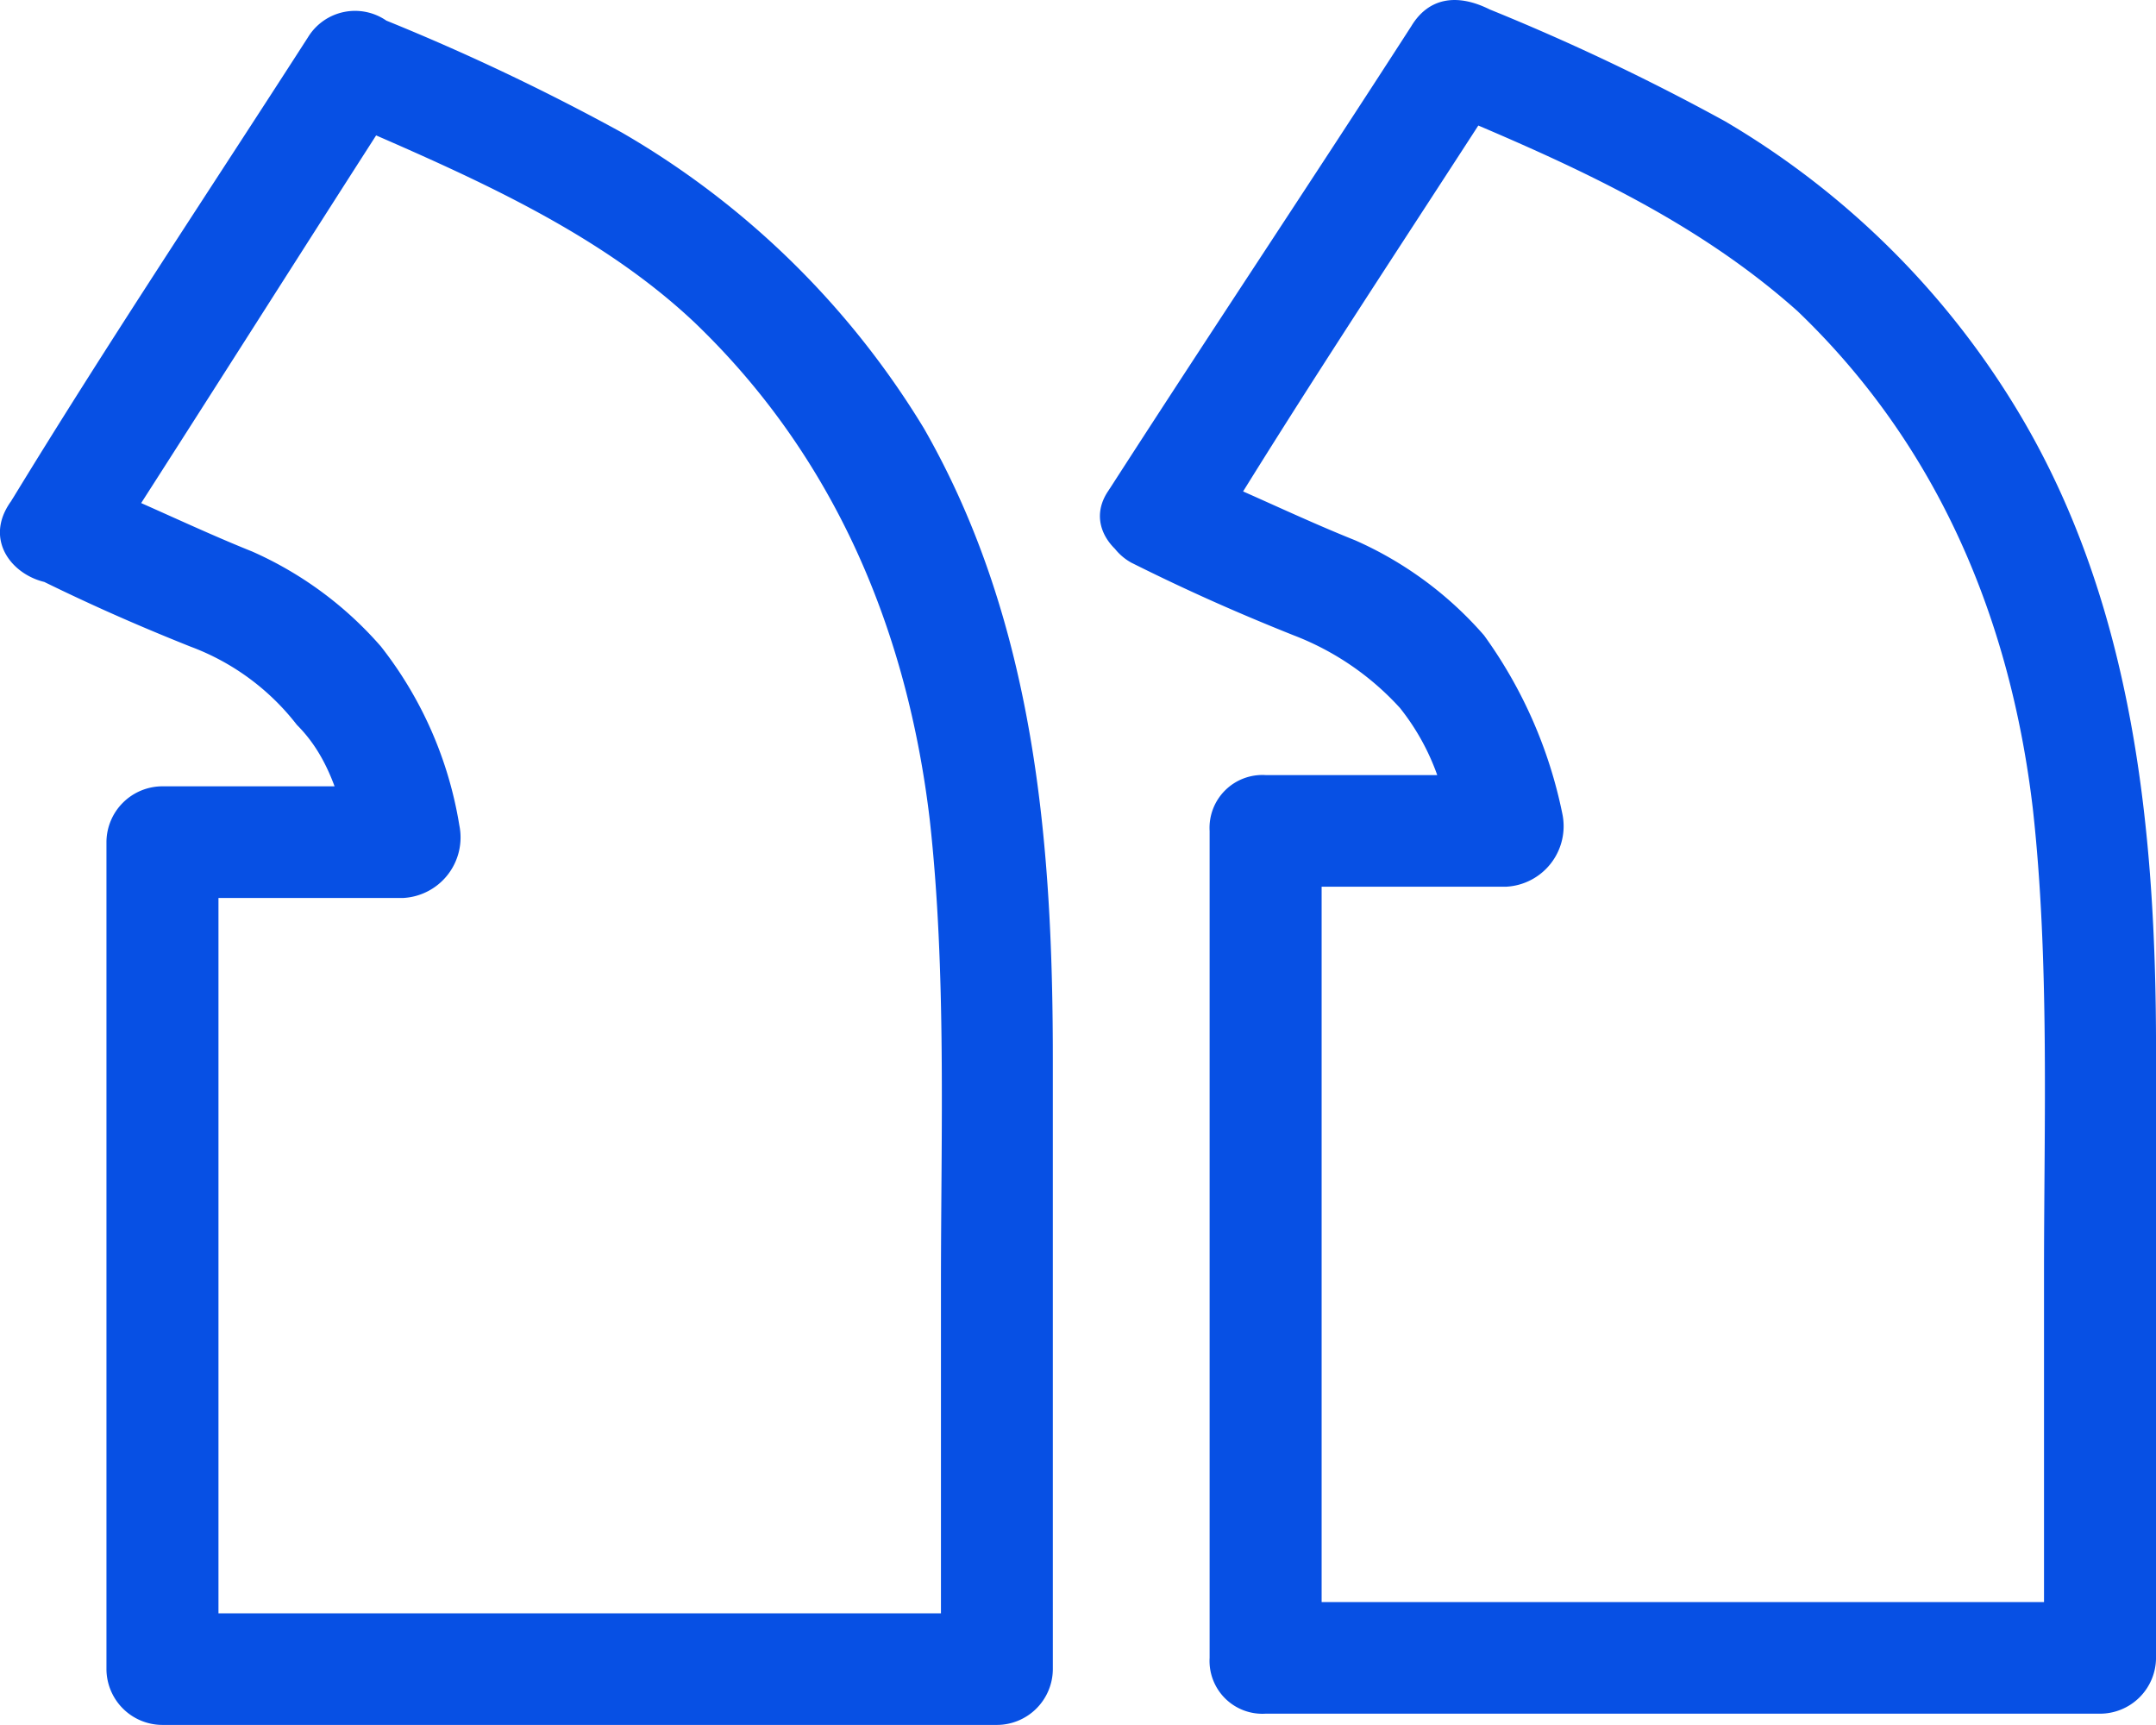 <svg xmlns="http://www.w3.org/2000/svg" width="85" height="68" viewBox="0 0 85 68">
  <path id="Path_75" data-name="Path 75" d="M49.666.082c2.208.881,4.415,1.983,6.623,2.864A14.515,14.515,0,0,1,61.367,6.69a18.159,18.159,0,0,1,3.091,7.049A2.389,2.389,0,0,1,62.25,16.6H52.757a10.455,10.455,0,0,1,2.208-2.2V47a10.455,10.455,0,0,1-2.208-2.2h32.9L83.445,47V31.8c0-5.948.221-12.336-.442-18.284C82.12,6.029,79.25-.8,73.73-6.087c-4.195-3.745-9.272-5.948-14.571-8.151a12.676,12.676,0,0,0,3.091-.881C58.276-8.95,54.3-3,50.549,3.166c-1.545,2.2-5.519,0-3.974-2.2C50.549-5.205,54.523-11.153,58.5-17.321c.662-1.1,1.766-1.322,3.091-.661a88.335,88.335,0,0,1,9.273,4.406A32.973,32.973,0,0,1,82.561-1.9c4.415,7.49,5.3,16.3,5.3,24.892V47a2.21,2.21,0,0,1-2.208,2.2h-32.9A2.084,2.084,0,0,1,50.549,47V14.4a2.084,2.084,0,0,1,2.208-2.2H62.25a23.343,23.343,0,0,1-2.208,2.643,9.171,9.171,0,0,0-1.987-5.287A10.968,10.968,0,0,0,53.861,6.69c-2.208-.881-4.195-1.762-6.4-2.864A2.164,2.164,0,0,1,46.575.963,2.447,2.447,0,0,1,49.666.082ZM6.174.522C8.381,1.4,10.589,2.5,12.8,3.386a14.515,14.515,0,0,1,5.078,3.745,15.4,15.4,0,0,1,3.091,7.049,2.389,2.389,0,0,1-2.208,2.864H9.265a20.794,20.794,0,0,1,2.208-2.2v32.6a20.8,20.8,0,0,1-2.208-2.2h32.9l-2.208,2.2v-15.2c0-5.948.221-12.336-.442-18.284C38.627,6.47,35.757-.359,30.238-5.646c-3.974-3.745-9.272-5.948-14.35-8.151a14.3,14.3,0,0,0,2.87-.881C14.784-8.51,11.031-2.562,7.057,3.606,5.511,6.029,1.537,3.826,3.3,1.4,7.057-4.765,11.031-10.713,15-16.881a2.174,2.174,0,0,1,3.091-.661,88.336,88.336,0,0,1,9.273,4.406A33.6,33.6,0,0,1,39.29-1.46c4.415,7.71,5.078,16.522,5.078,24.892V47.443a2.21,2.21,0,0,1-2.208,2.2H9.265a2.21,2.21,0,0,1-2.208-2.2v-32.6a2.21,2.21,0,0,1,2.208-2.2h9.493l-1.987,2.643c-.442-1.983-.883-3.745-2.208-5.067a9.478,9.478,0,0,0-4.195-3.084c-2.208-.881-4.195-1.762-6.4-2.864A1.924,1.924,0,0,1,3.3,1.4,2.174,2.174,0,0,1,6.174.522Z" transform="translate(-2.86 18.354)" fill="#0750e4"/>
</svg>

